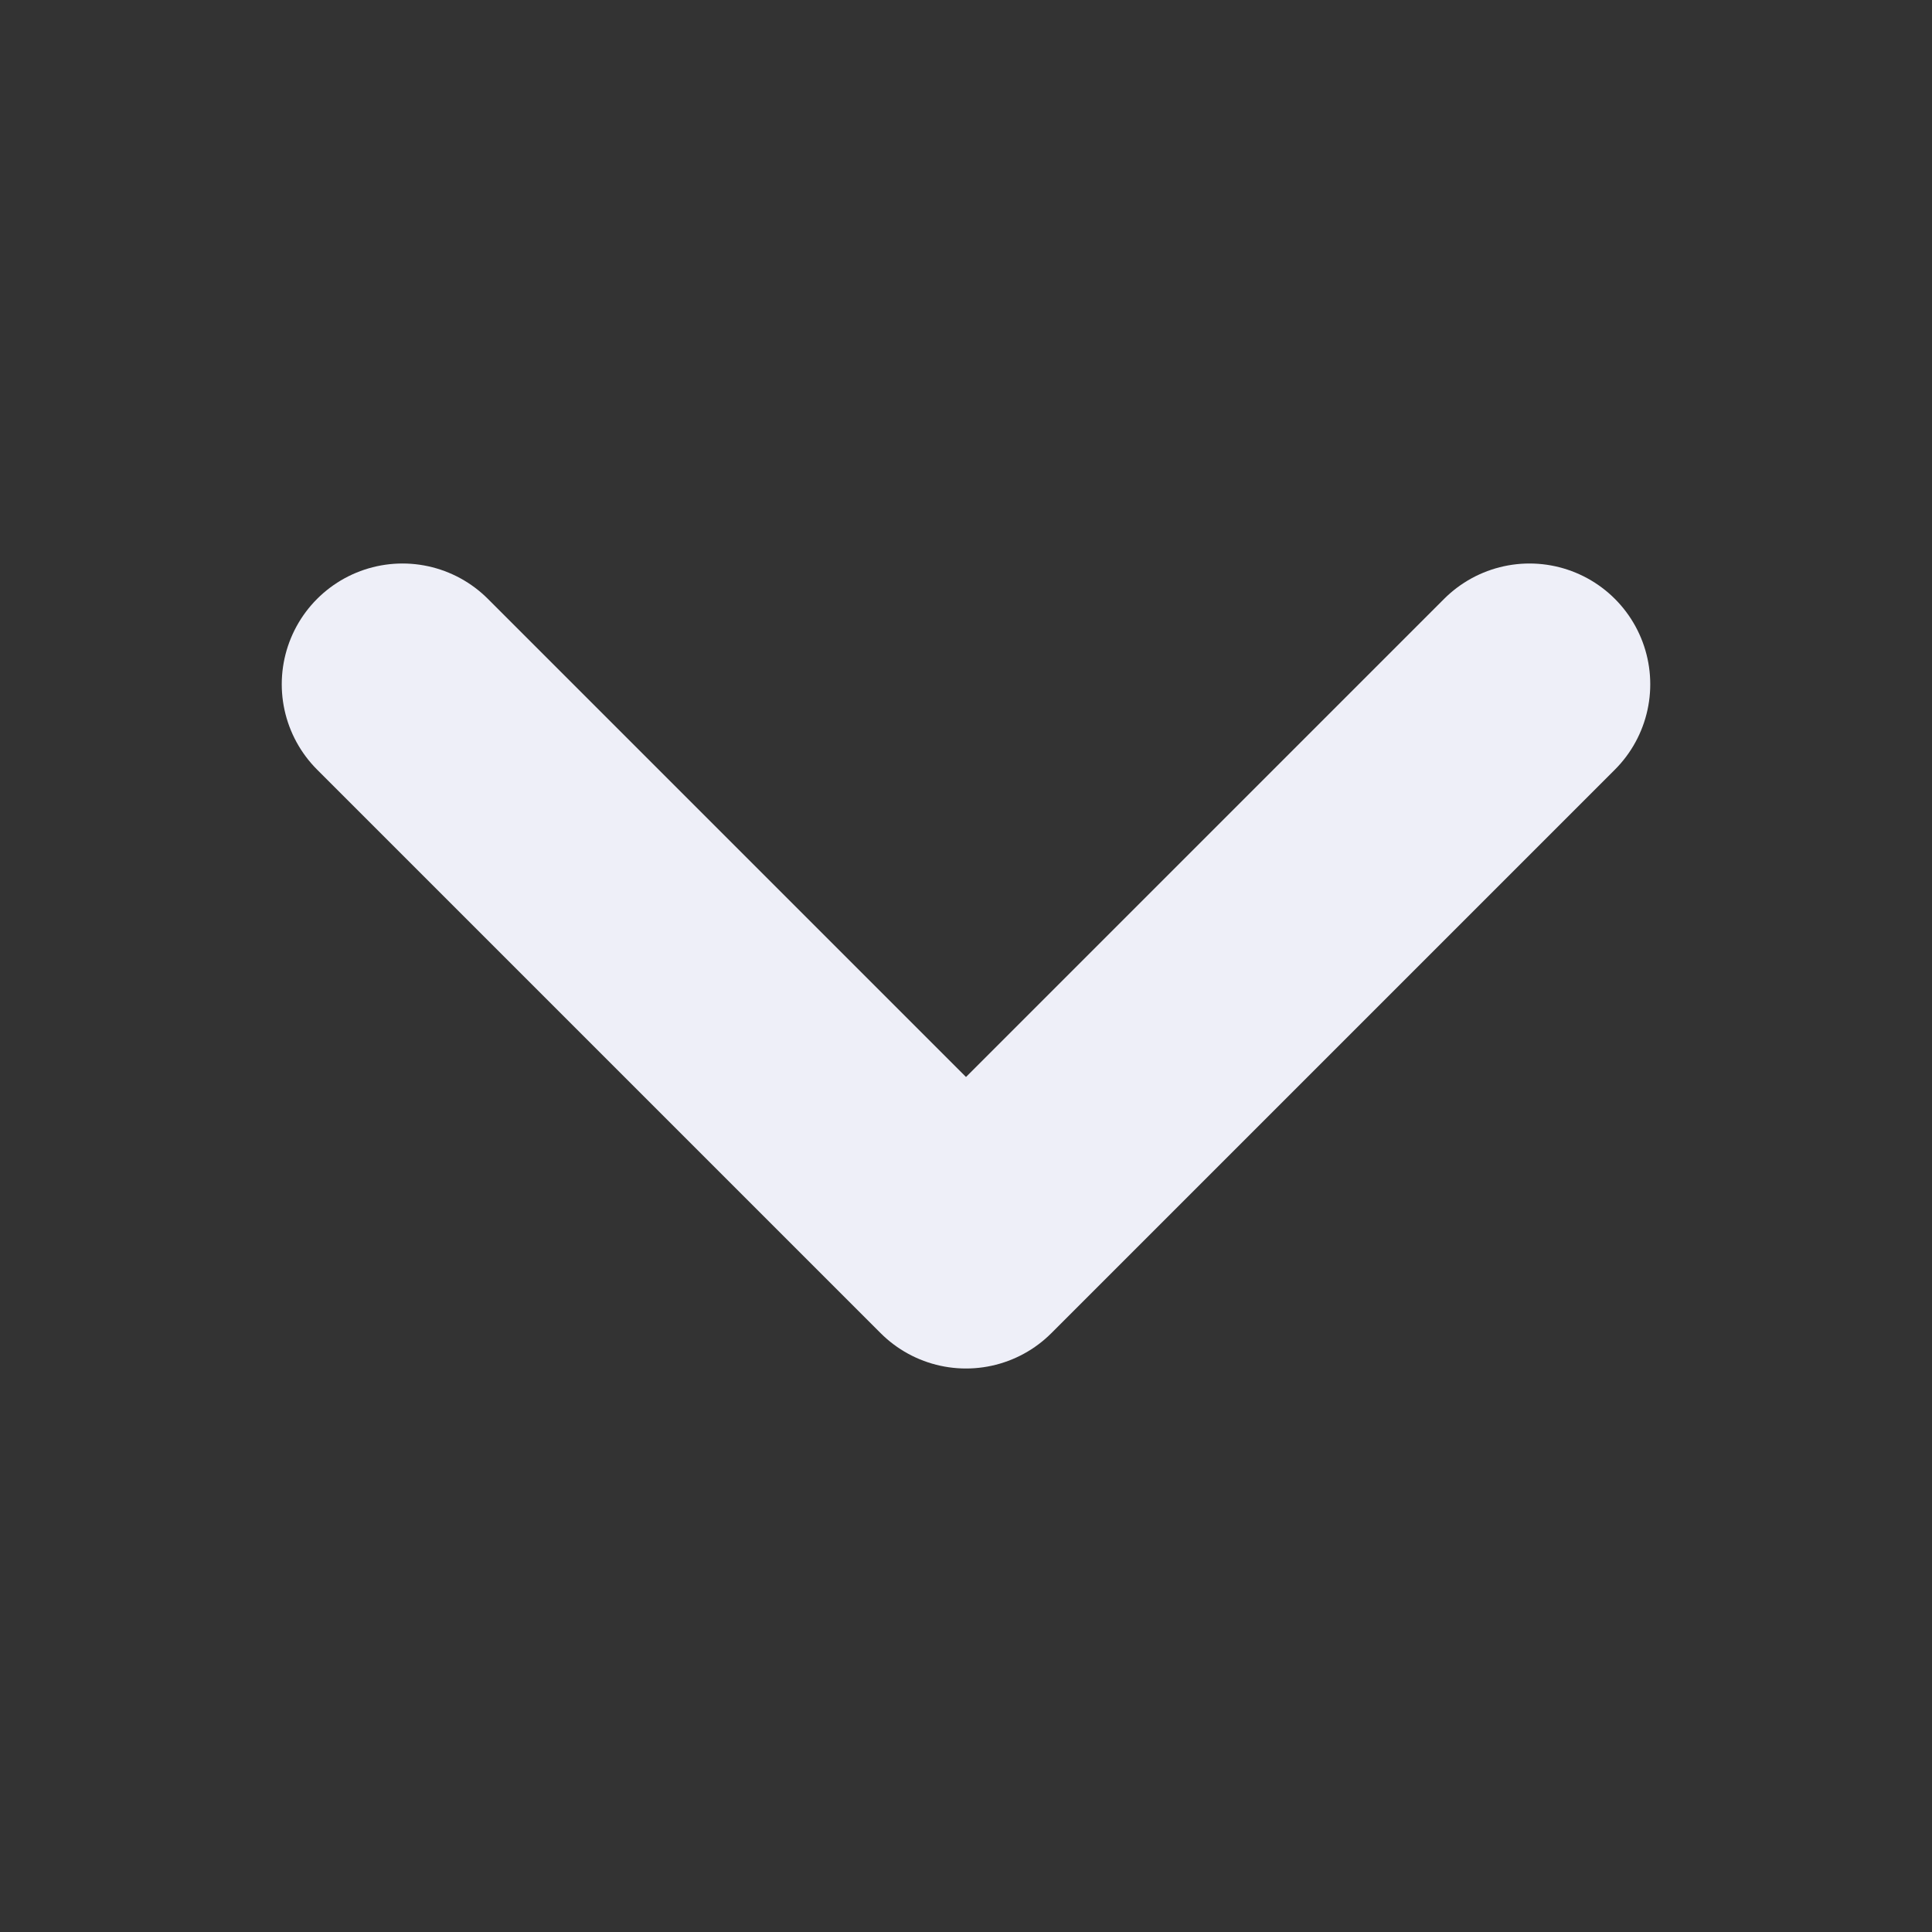 <svg width="12" height="12" fill="none" xmlns="http://www.w3.org/2000/svg"><rect width="100%" height="100%" fill="#333333" stroke="none"/><path d="M9.5 4.25L6 7.75l-3.5-3.5" stroke="#EEEFF8" stroke-width="1.5" stroke-linecap="round" stroke-linejoin="round"/></svg>
